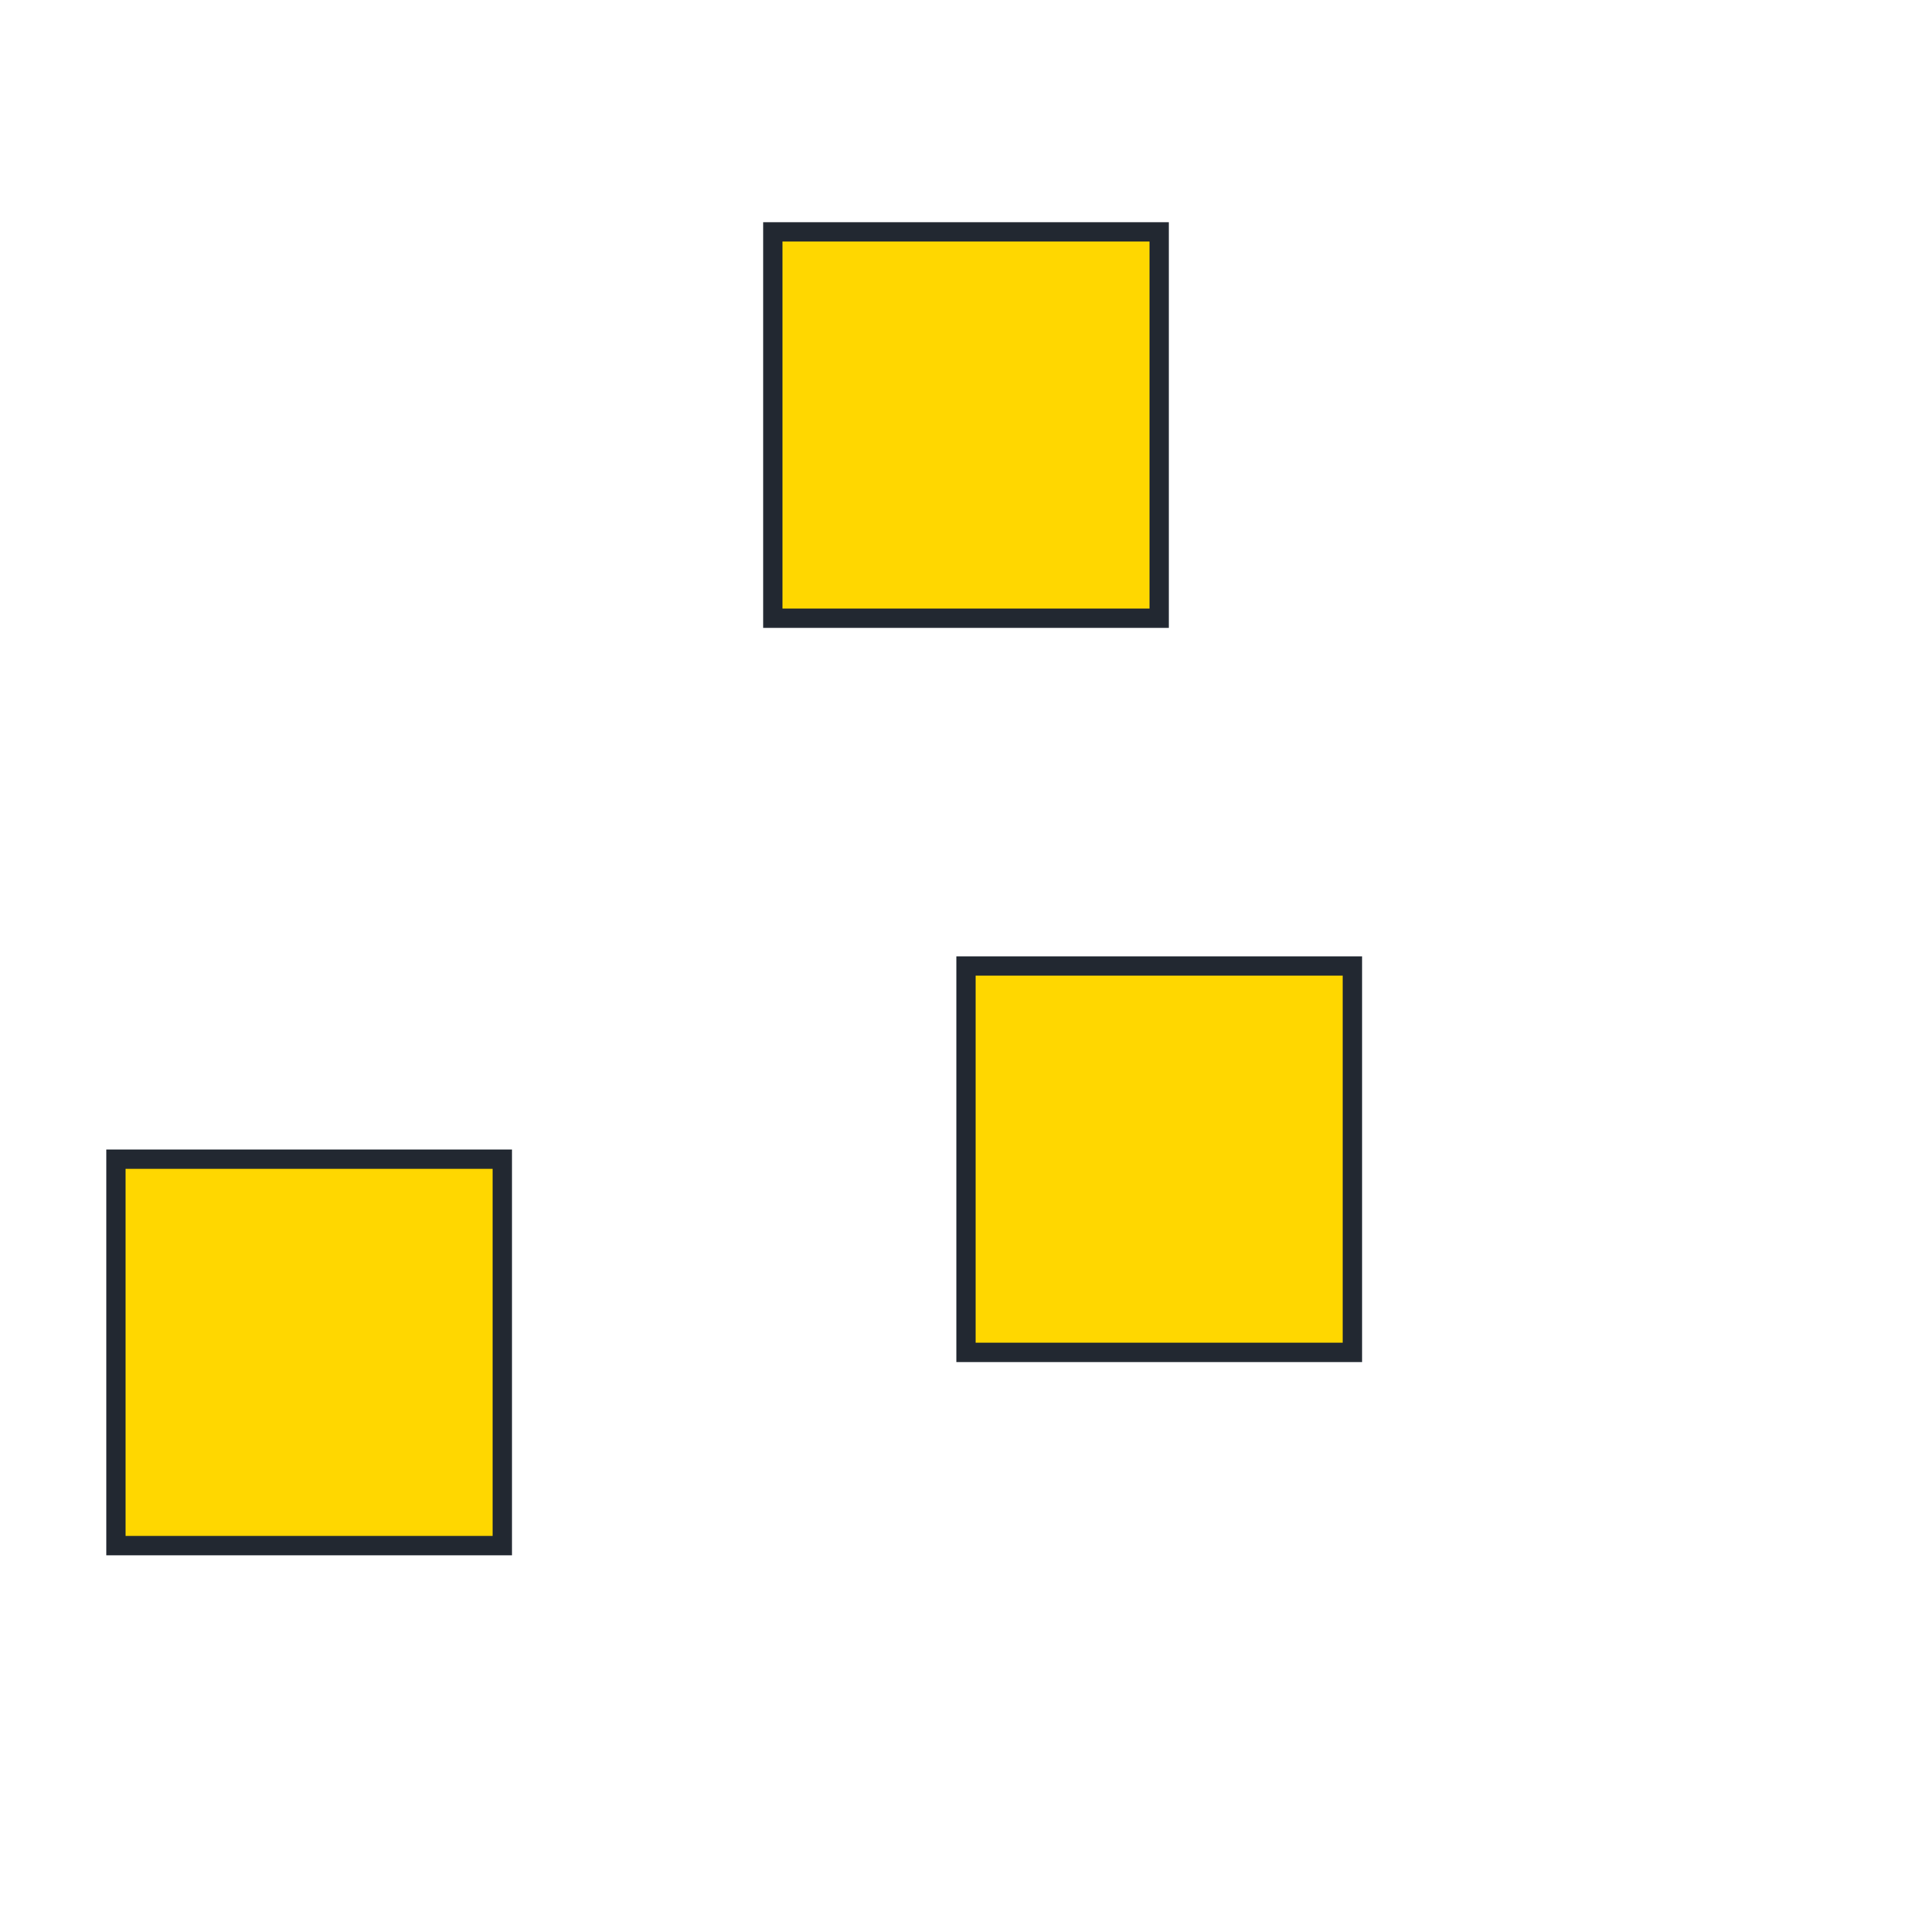 <svg width="500" height="500" xmlns="http://www.w3.org/2000/svg" version="1.1">
    <g color="gold" stroke="#222831" stroke-width="5">
        <rect x="250" y="250" width="100" height="100" fill="currentColor"/>
        <rect x="200" y="60" width="100" height="100" fill="currentColor"/>
        <rect x="30" y="300" width="100" height="100" fill="currentColor"/>
    </g>
</svg>